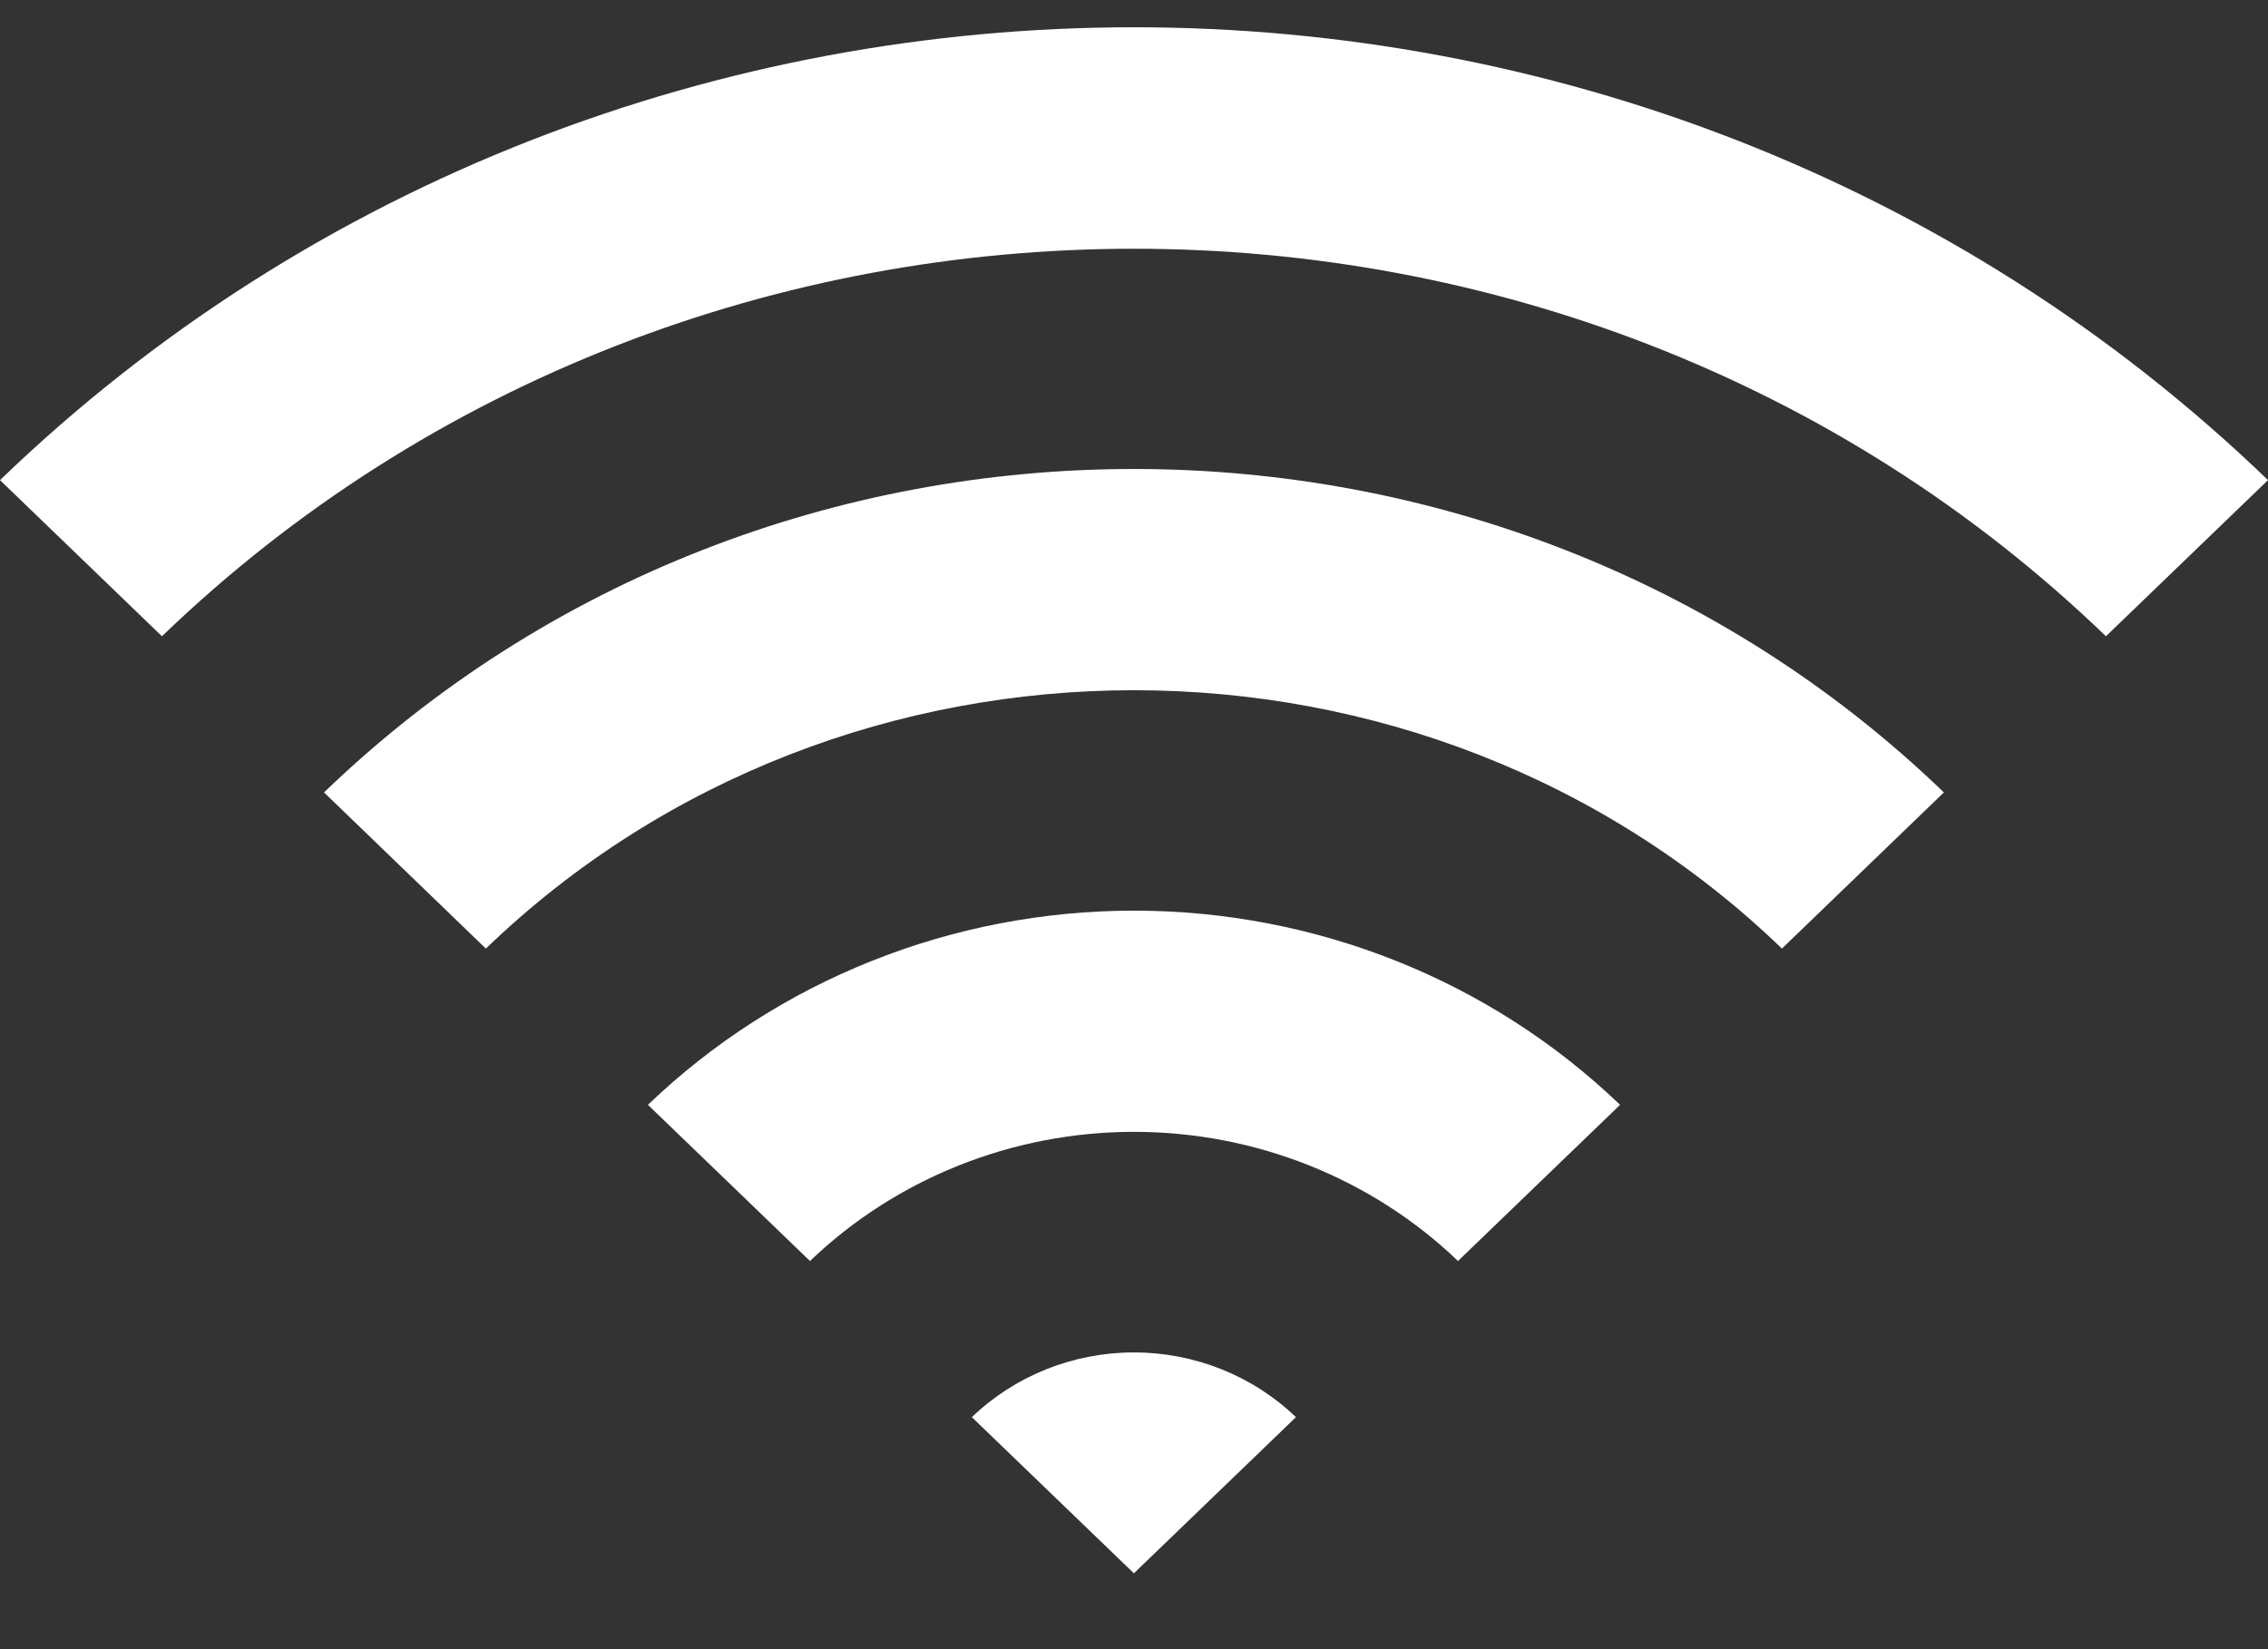 <svg width="22" height="16" viewBox="0 0 22 16" fill="none" xmlns="http://www.w3.org/2000/svg">
<rect x="0" y="0" width="22" height="16" fill="#333333" stroke="none"/>
<path fill-rule="evenodd" clip-rule="evenodd" d="M9.427 13.749L10.999 15.264L12.571 13.749C12.152 13.347 11.588 13.121 10.999 13.121C10.411 13.121 9.846 13.347 9.427 13.749ZM6.285 10.719L7.857 12.234C8.696 11.431 9.824 10.981 11 10.981C12.176 10.981 13.305 11.431 14.143 12.234L15.715 10.719C14.458 9.512 12.765 8.835 11 8.835C9.235 8.835 7.542 9.512 6.285 10.719ZM0 4.658L1.571 6.173C6.771 1.16 15.229 1.16 20.428 6.173L22 4.658C15.924 -1.2 6.075 -1.2 0 4.658ZM18.856 7.688L17.285 9.203C13.82 5.861 8.181 5.861 4.713 9.203L3.143 7.688C7.481 3.504 14.517 3.504 18.856 7.688Z" fill="white"/>
</svg>
